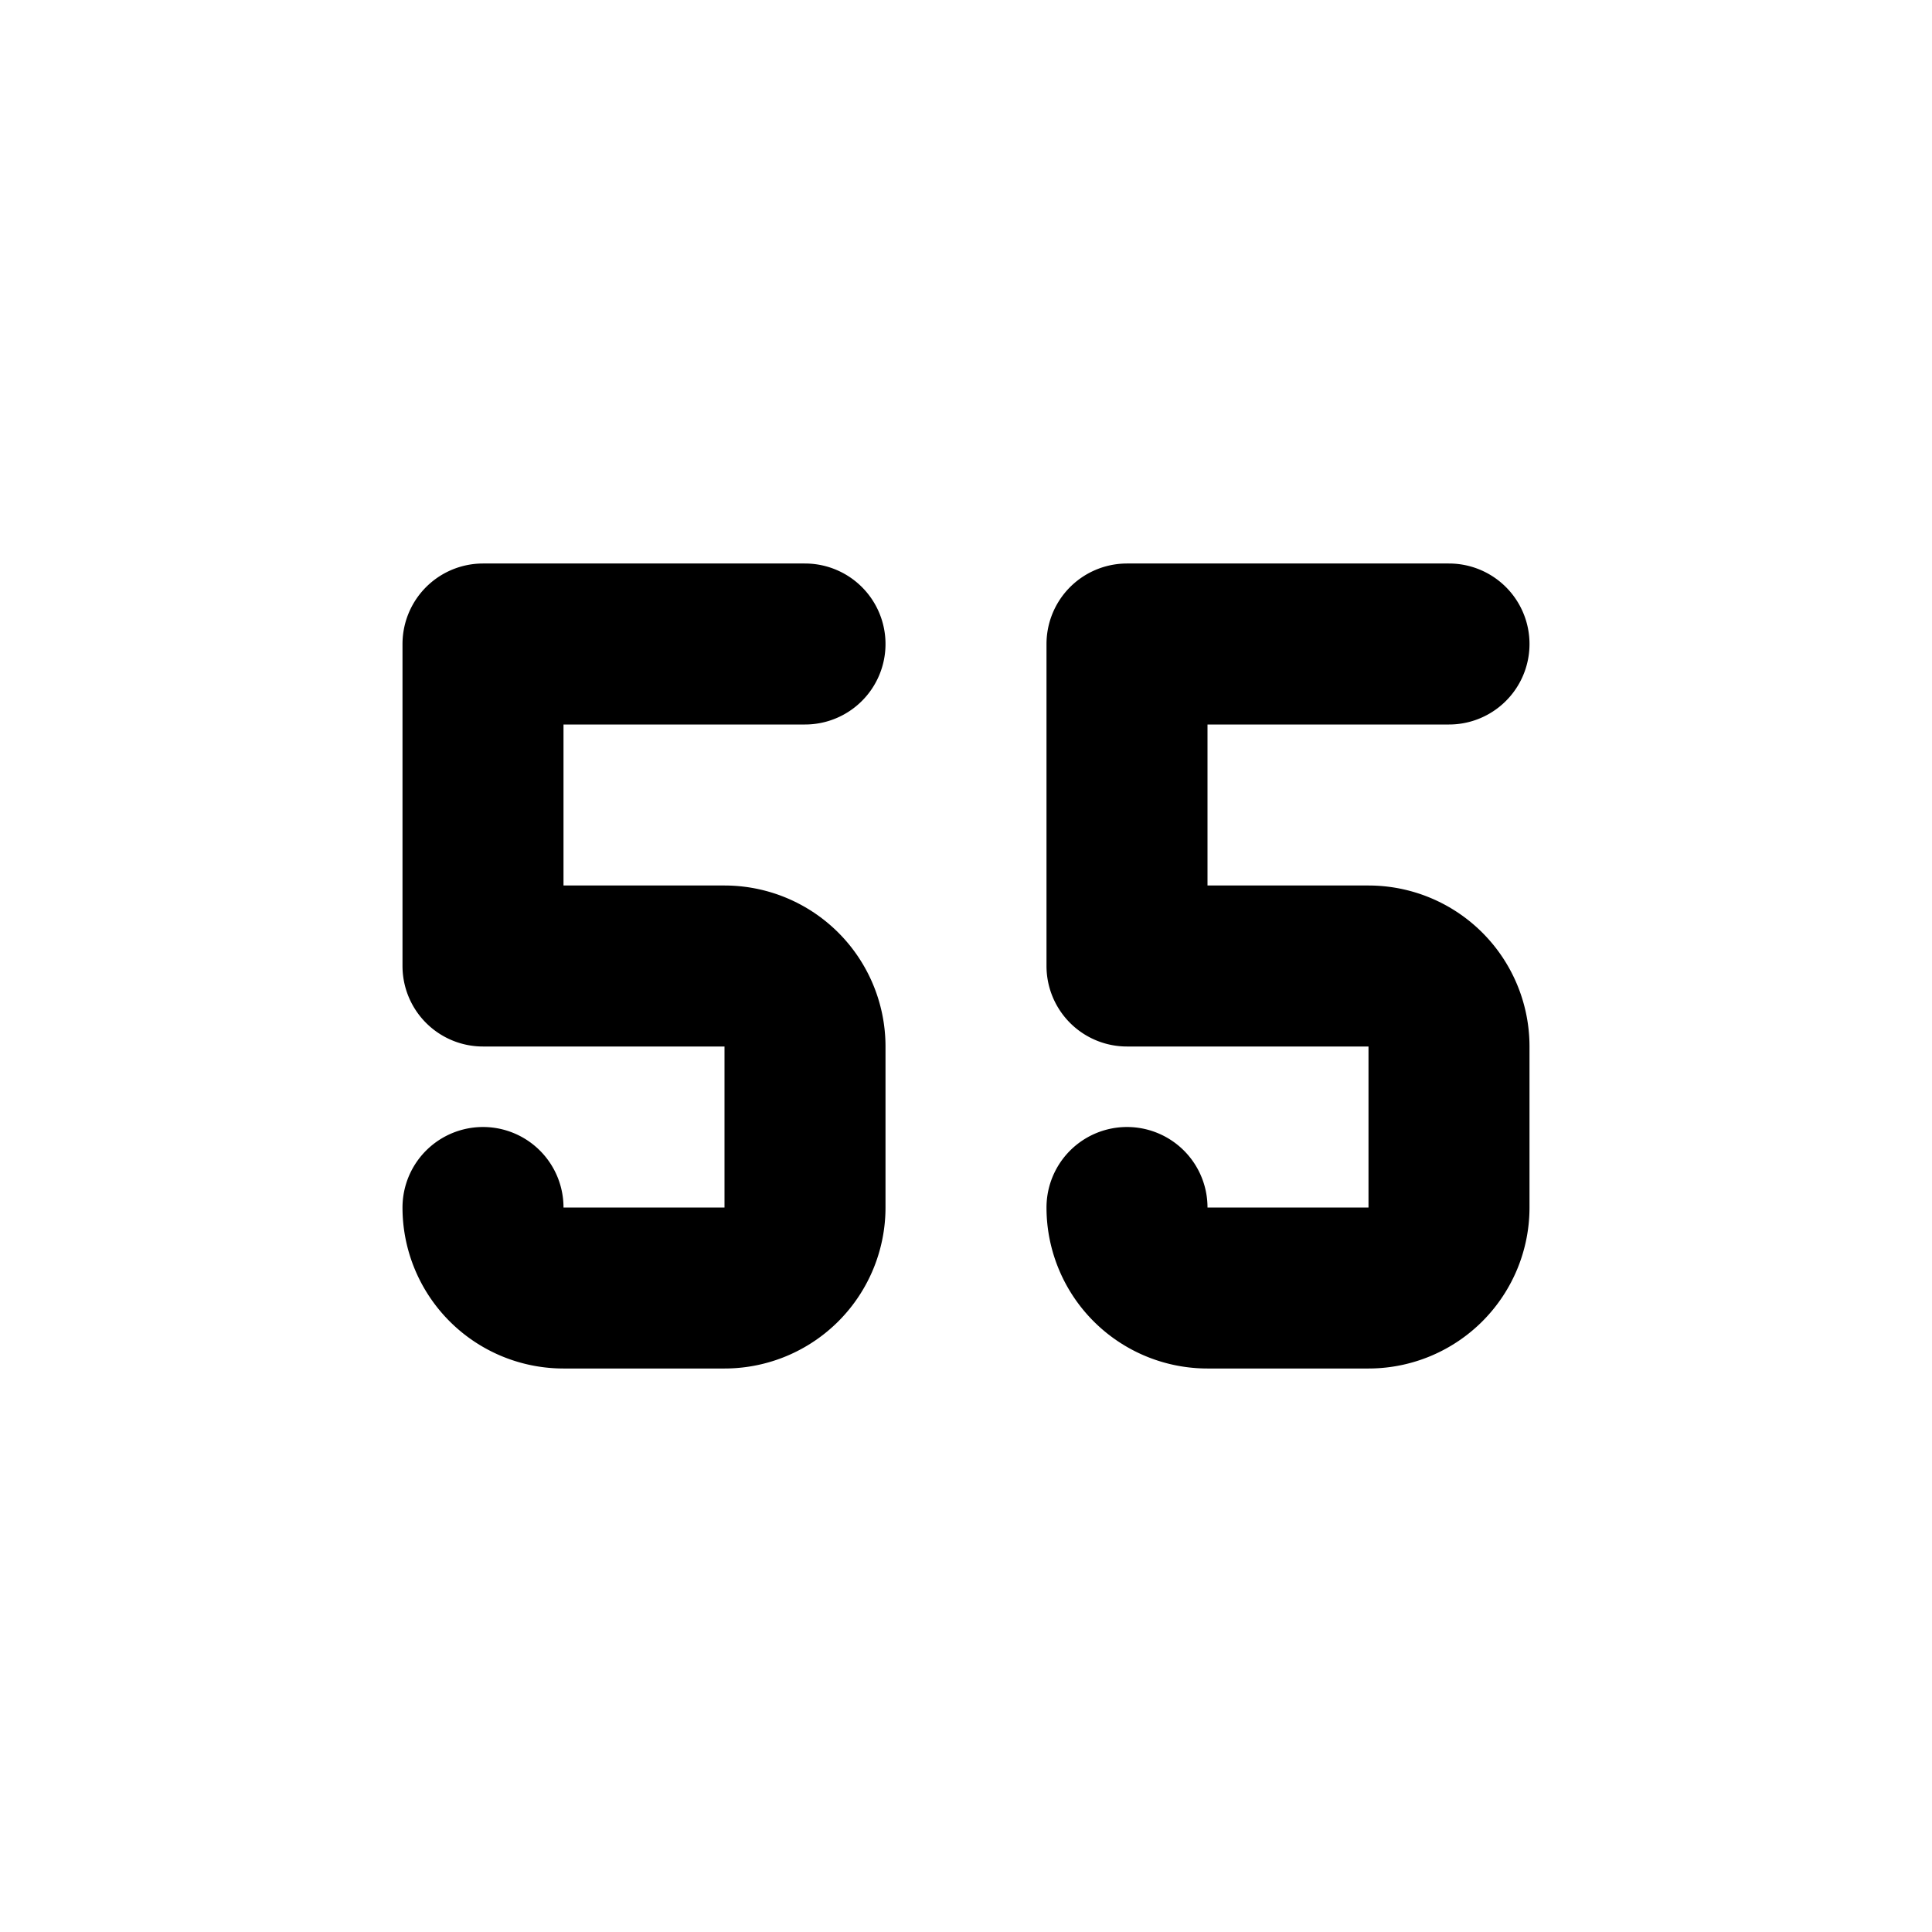 <svg xmlns="http://www.w3.org/2000/svg" viewBox="0 0 24 24" fill="none" stroke="currentColor" stroke-width="2" stroke-linecap="round" stroke-linejoin="round" class="icon icon-tabler icons-tabler-outline icon-tabler-number-55-small"><path d="M0 0h24v24H0z" stroke="none"/><path d="M14 15a1 1 0 001 1h2a1 1 0 001-1v-2a1 1 0 00-1-1h-3V8h4M6 15a1 1 0 001 1h2a1 1 0 001-1v-2a1 1 0 00-1-1H6V8h4"/></svg>